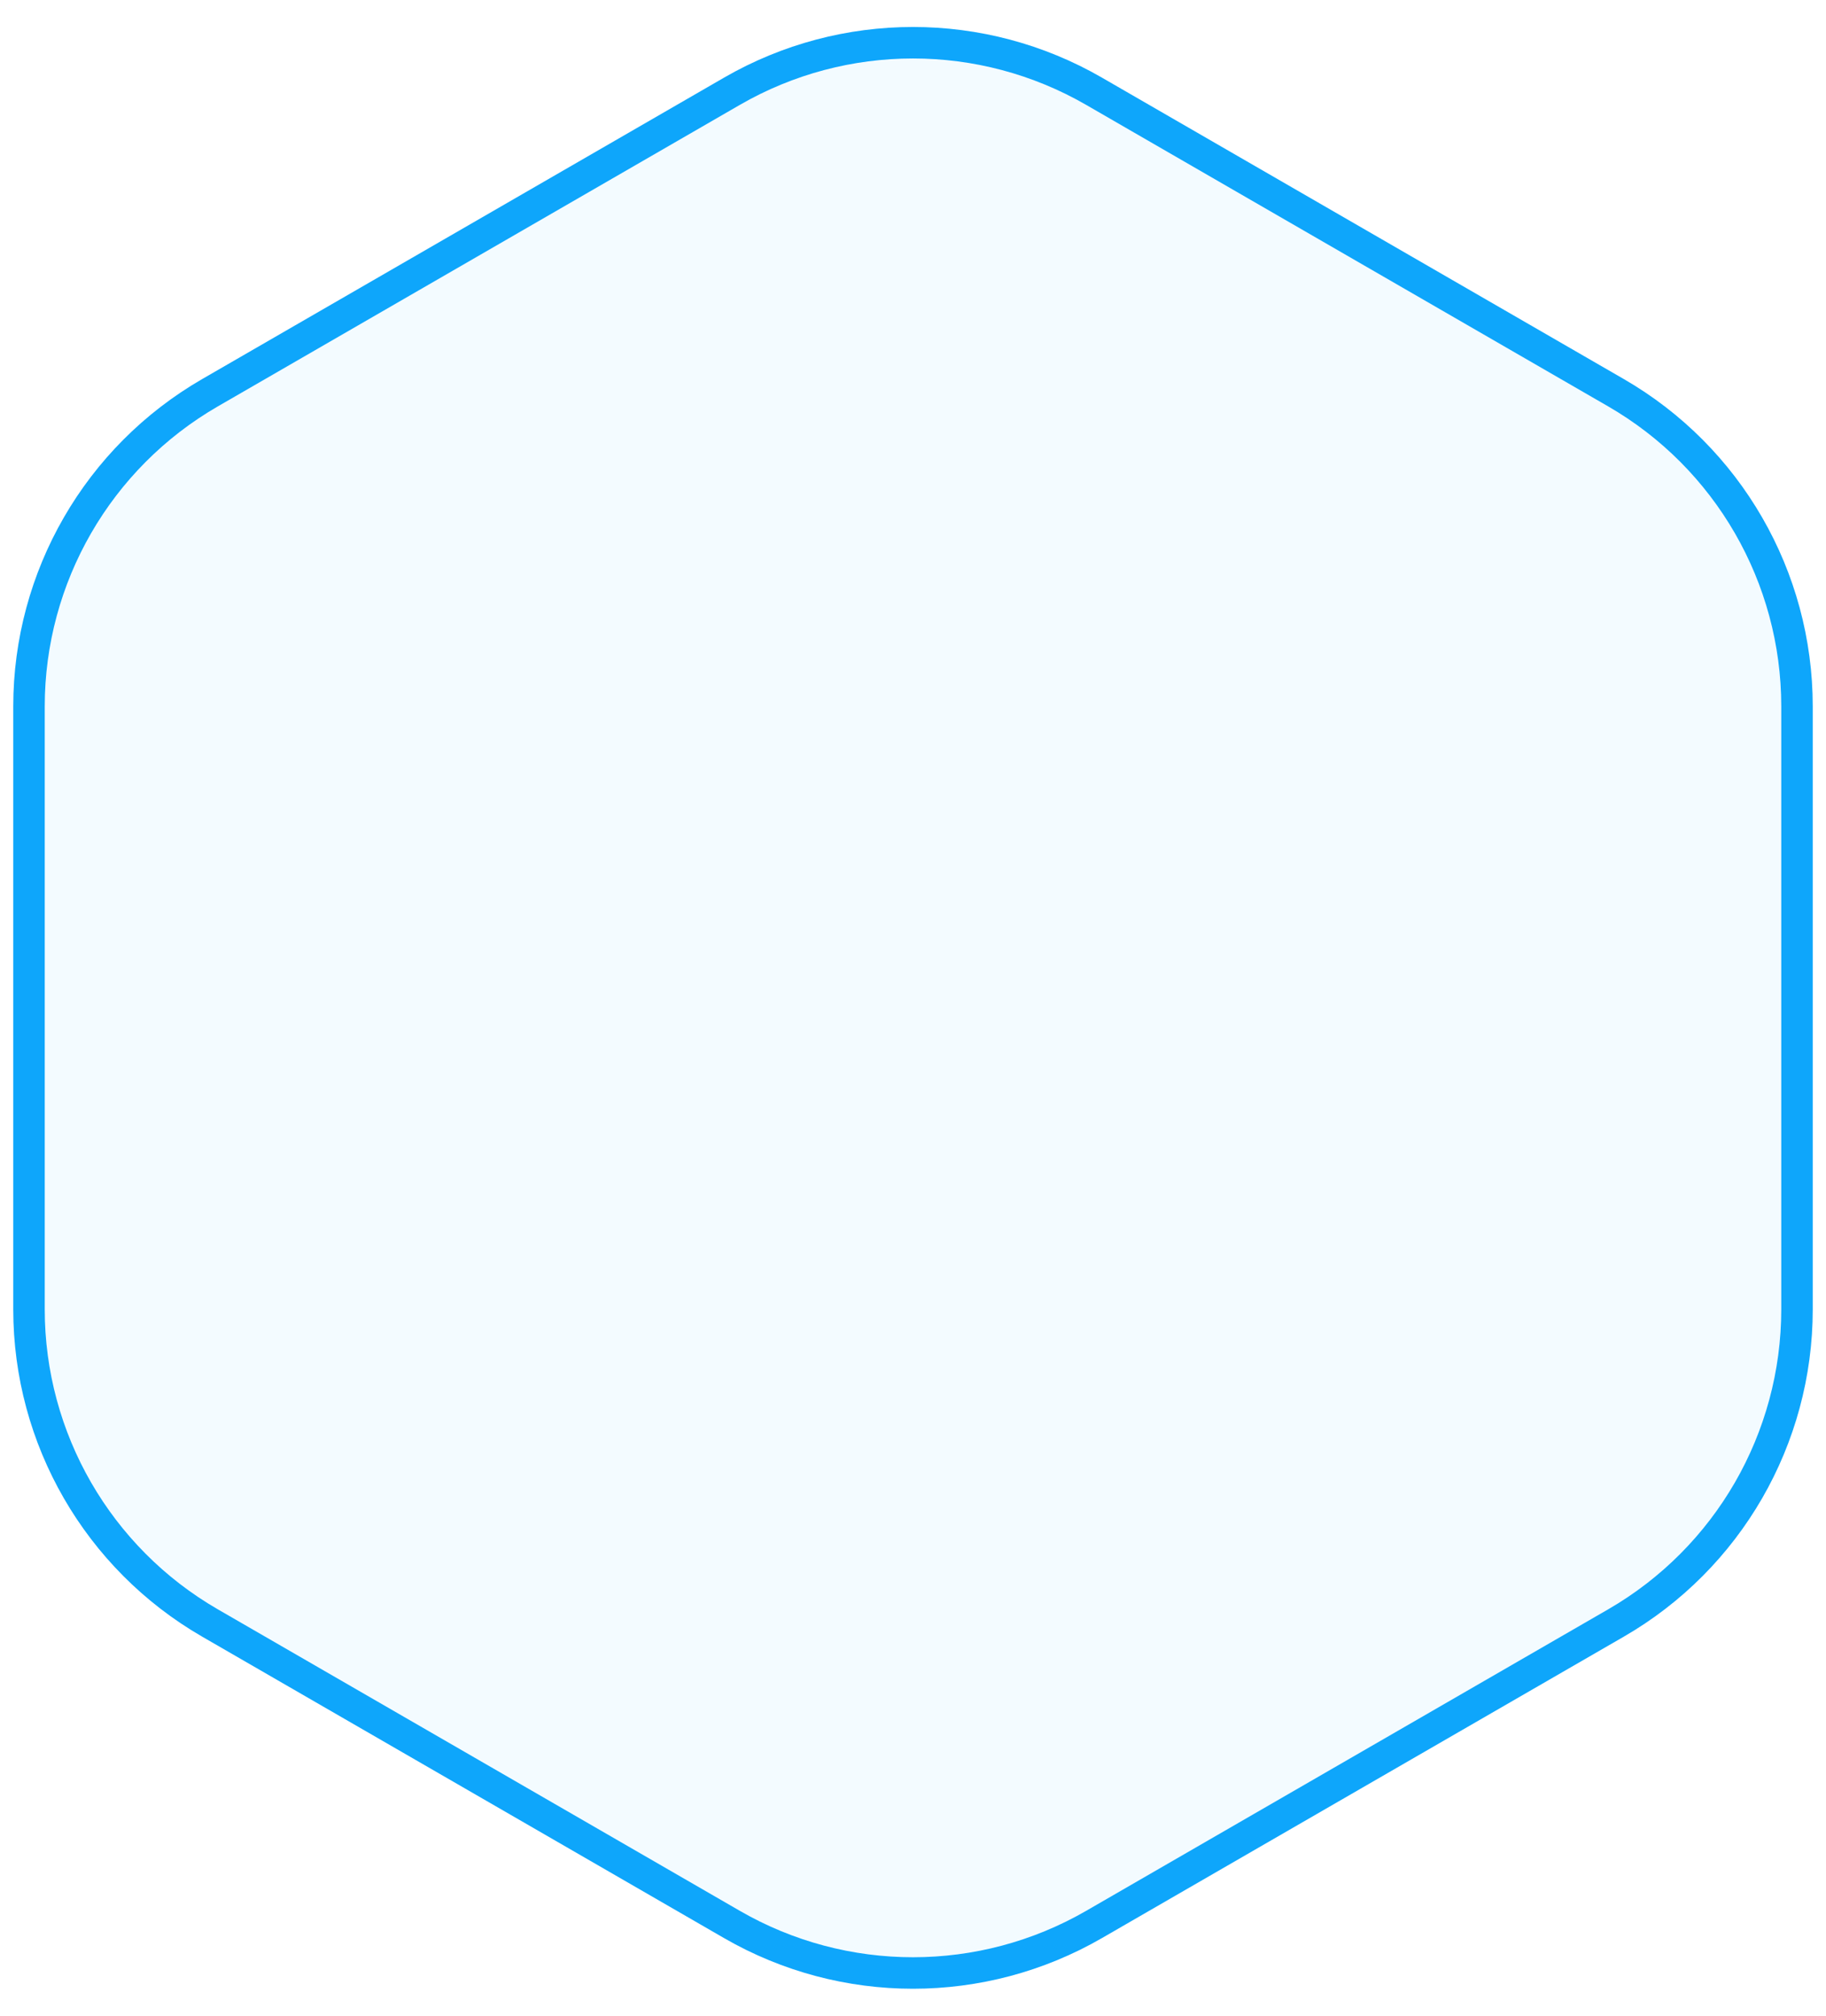 <svg width="58" height="64" viewBox="0 0 58 64" fill="none" xmlns="http://www.w3.org/2000/svg">
<path d="M23.25 2.897C26.808 0.843 31.192 0.843 34.75 2.897L51.329 12.469C54.887 14.523 57.079 18.32 57.079 22.428V41.572C57.079 45.68 54.887 49.477 51.329 51.531L34.75 61.103C31.192 63.157 26.808 63.157 23.25 61.103L6.671 51.531C3.113 49.477 0.921 45.68 0.921 41.572V22.428C0.921 18.32 3.113 14.523 6.671 12.469L23.25 2.897Z" fill="#0EA6FB" fill-opacity="0.05" stroke="#0EA6FB"/>
</svg>
